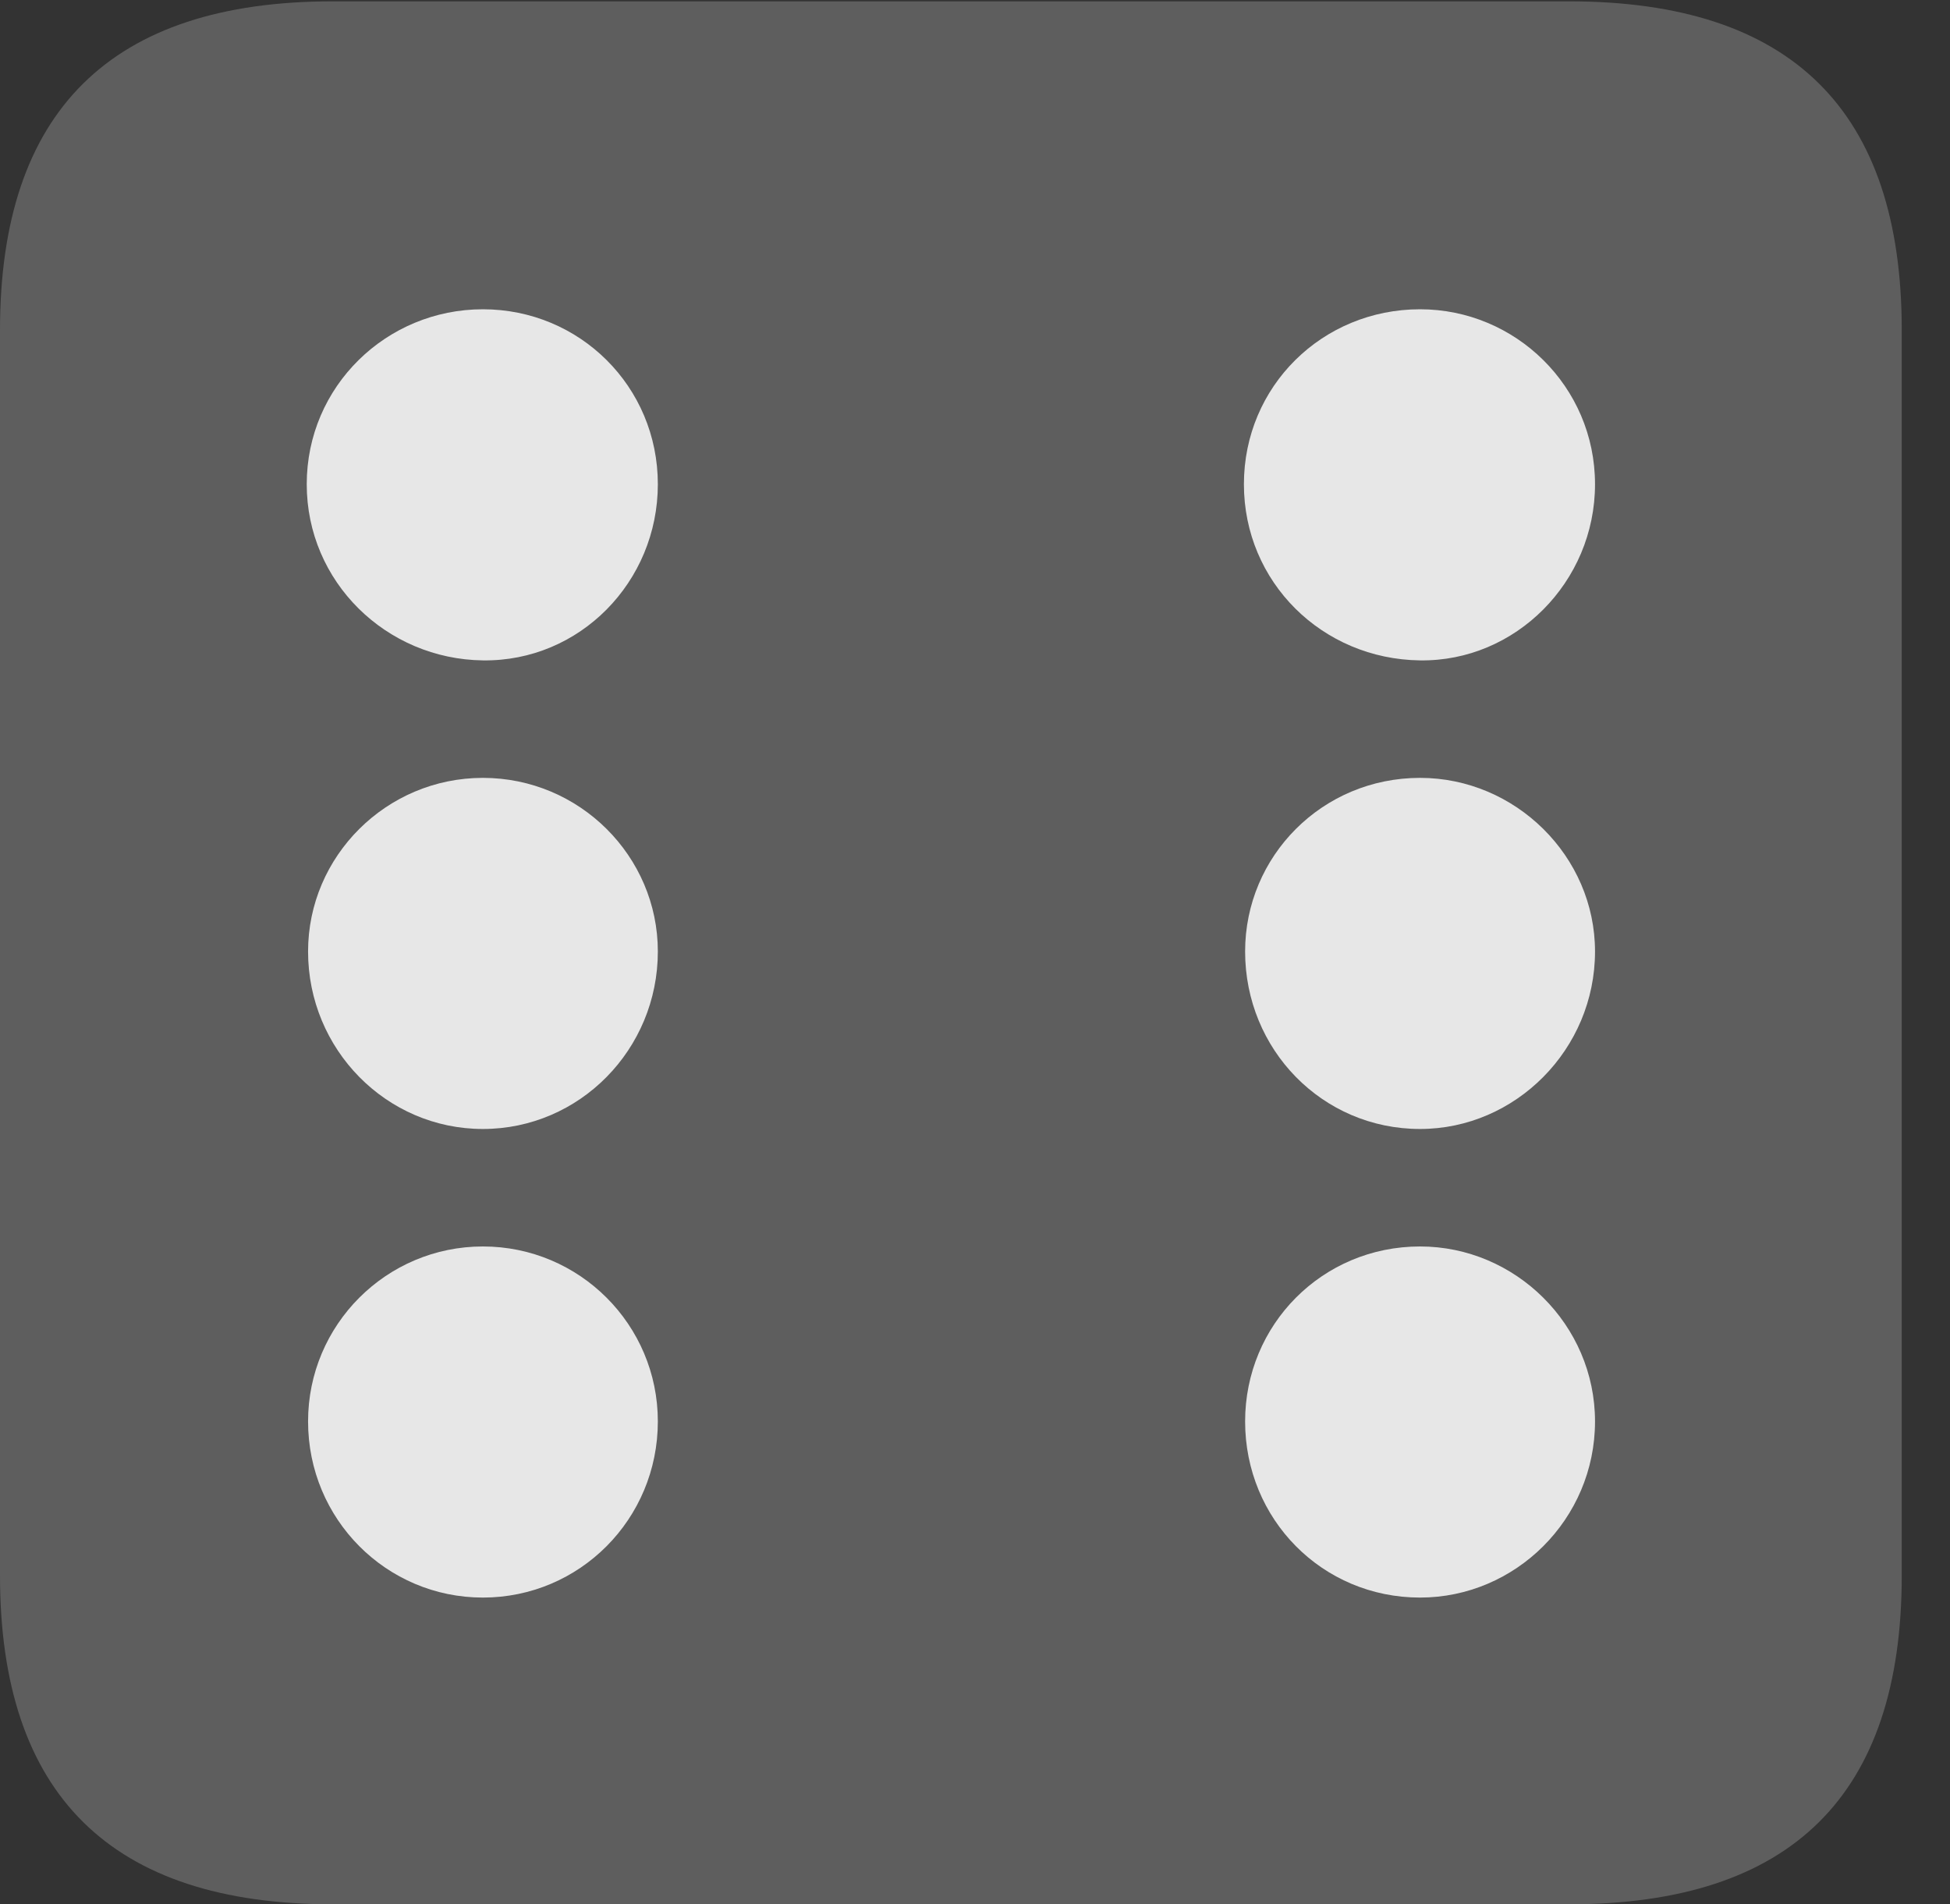 <?xml version="1.0" encoding="UTF-8"?>
<!--Generator: Apple Native CoreSVG 341-->
<!DOCTYPE svg
PUBLIC "-//W3C//DTD SVG 1.1//EN"
       "http://www.w3.org/Graphics/SVG/1.1/DTD/svg11.dtd">
<svg version="1.1" xmlns="http://www.w3.org/2000/svg" xmlns:xlink="http://www.w3.org/1999/xlink" viewBox="0 0 14.59 14.248">
 <rect x="0" y="0" width="14.59" height="14.248" fill="#333333" stroke="none"/>
 <g>
  <rect height="14.248" opacity="0" width="14.59" x="0" y="0"/>
  <path d="M2.49 14.248L11.738 14.248C13.408 14.248 14.229 13.428 14.229 11.787L14.229 2.471C14.229 0.83 13.408 0.01 11.738 0.01L2.49 0.01C0.83 0.01 0 0.83 0 2.471L0 11.787C0 13.428 0.83 14.248 2.49 14.248Z" fill="white" fill-opacity="0.212"/>
  <path d="M3.613 4.941C2.891 4.932 2.295 4.355 2.295 3.623C2.295 2.891 2.891 2.314 3.613 2.314C4.336 2.314 4.922 2.891 4.922 3.623C4.922 4.355 4.336 4.951 3.613 4.941ZM10.625 4.941C9.893 4.932 9.307 4.355 9.307 3.623C9.307 2.891 9.893 2.314 10.625 2.314C11.338 2.314 11.934 2.891 11.934 3.623C11.934 4.355 11.338 4.951 10.625 4.941ZM3.613 8.447C2.891 8.447 2.305 7.852 2.305 7.119C2.305 6.406 2.891 5.82 3.613 5.82C4.336 5.82 4.922 6.406 4.922 7.119C4.922 7.852 4.336 8.447 3.613 8.447ZM10.625 8.447C9.893 8.447 9.316 7.852 9.316 7.119C9.316 6.406 9.893 5.82 10.625 5.82C11.338 5.82 11.934 6.406 11.934 7.119C11.934 7.852 11.338 8.447 10.625 8.447ZM3.613 11.953C2.891 11.953 2.305 11.367 2.305 10.635C2.305 9.912 2.891 9.326 3.613 9.326C4.336 9.326 4.922 9.912 4.922 10.635C4.922 11.367 4.336 11.953 3.613 11.953ZM10.625 11.953C9.893 11.953 9.316 11.367 9.316 10.635C9.316 9.912 9.893 9.326 10.625 9.326C11.338 9.326 11.934 9.912 11.934 10.635C11.934 11.367 11.338 11.953 10.625 11.953Z" fill="white" fill-opacity="0.85"/>
 </g>
</svg>
